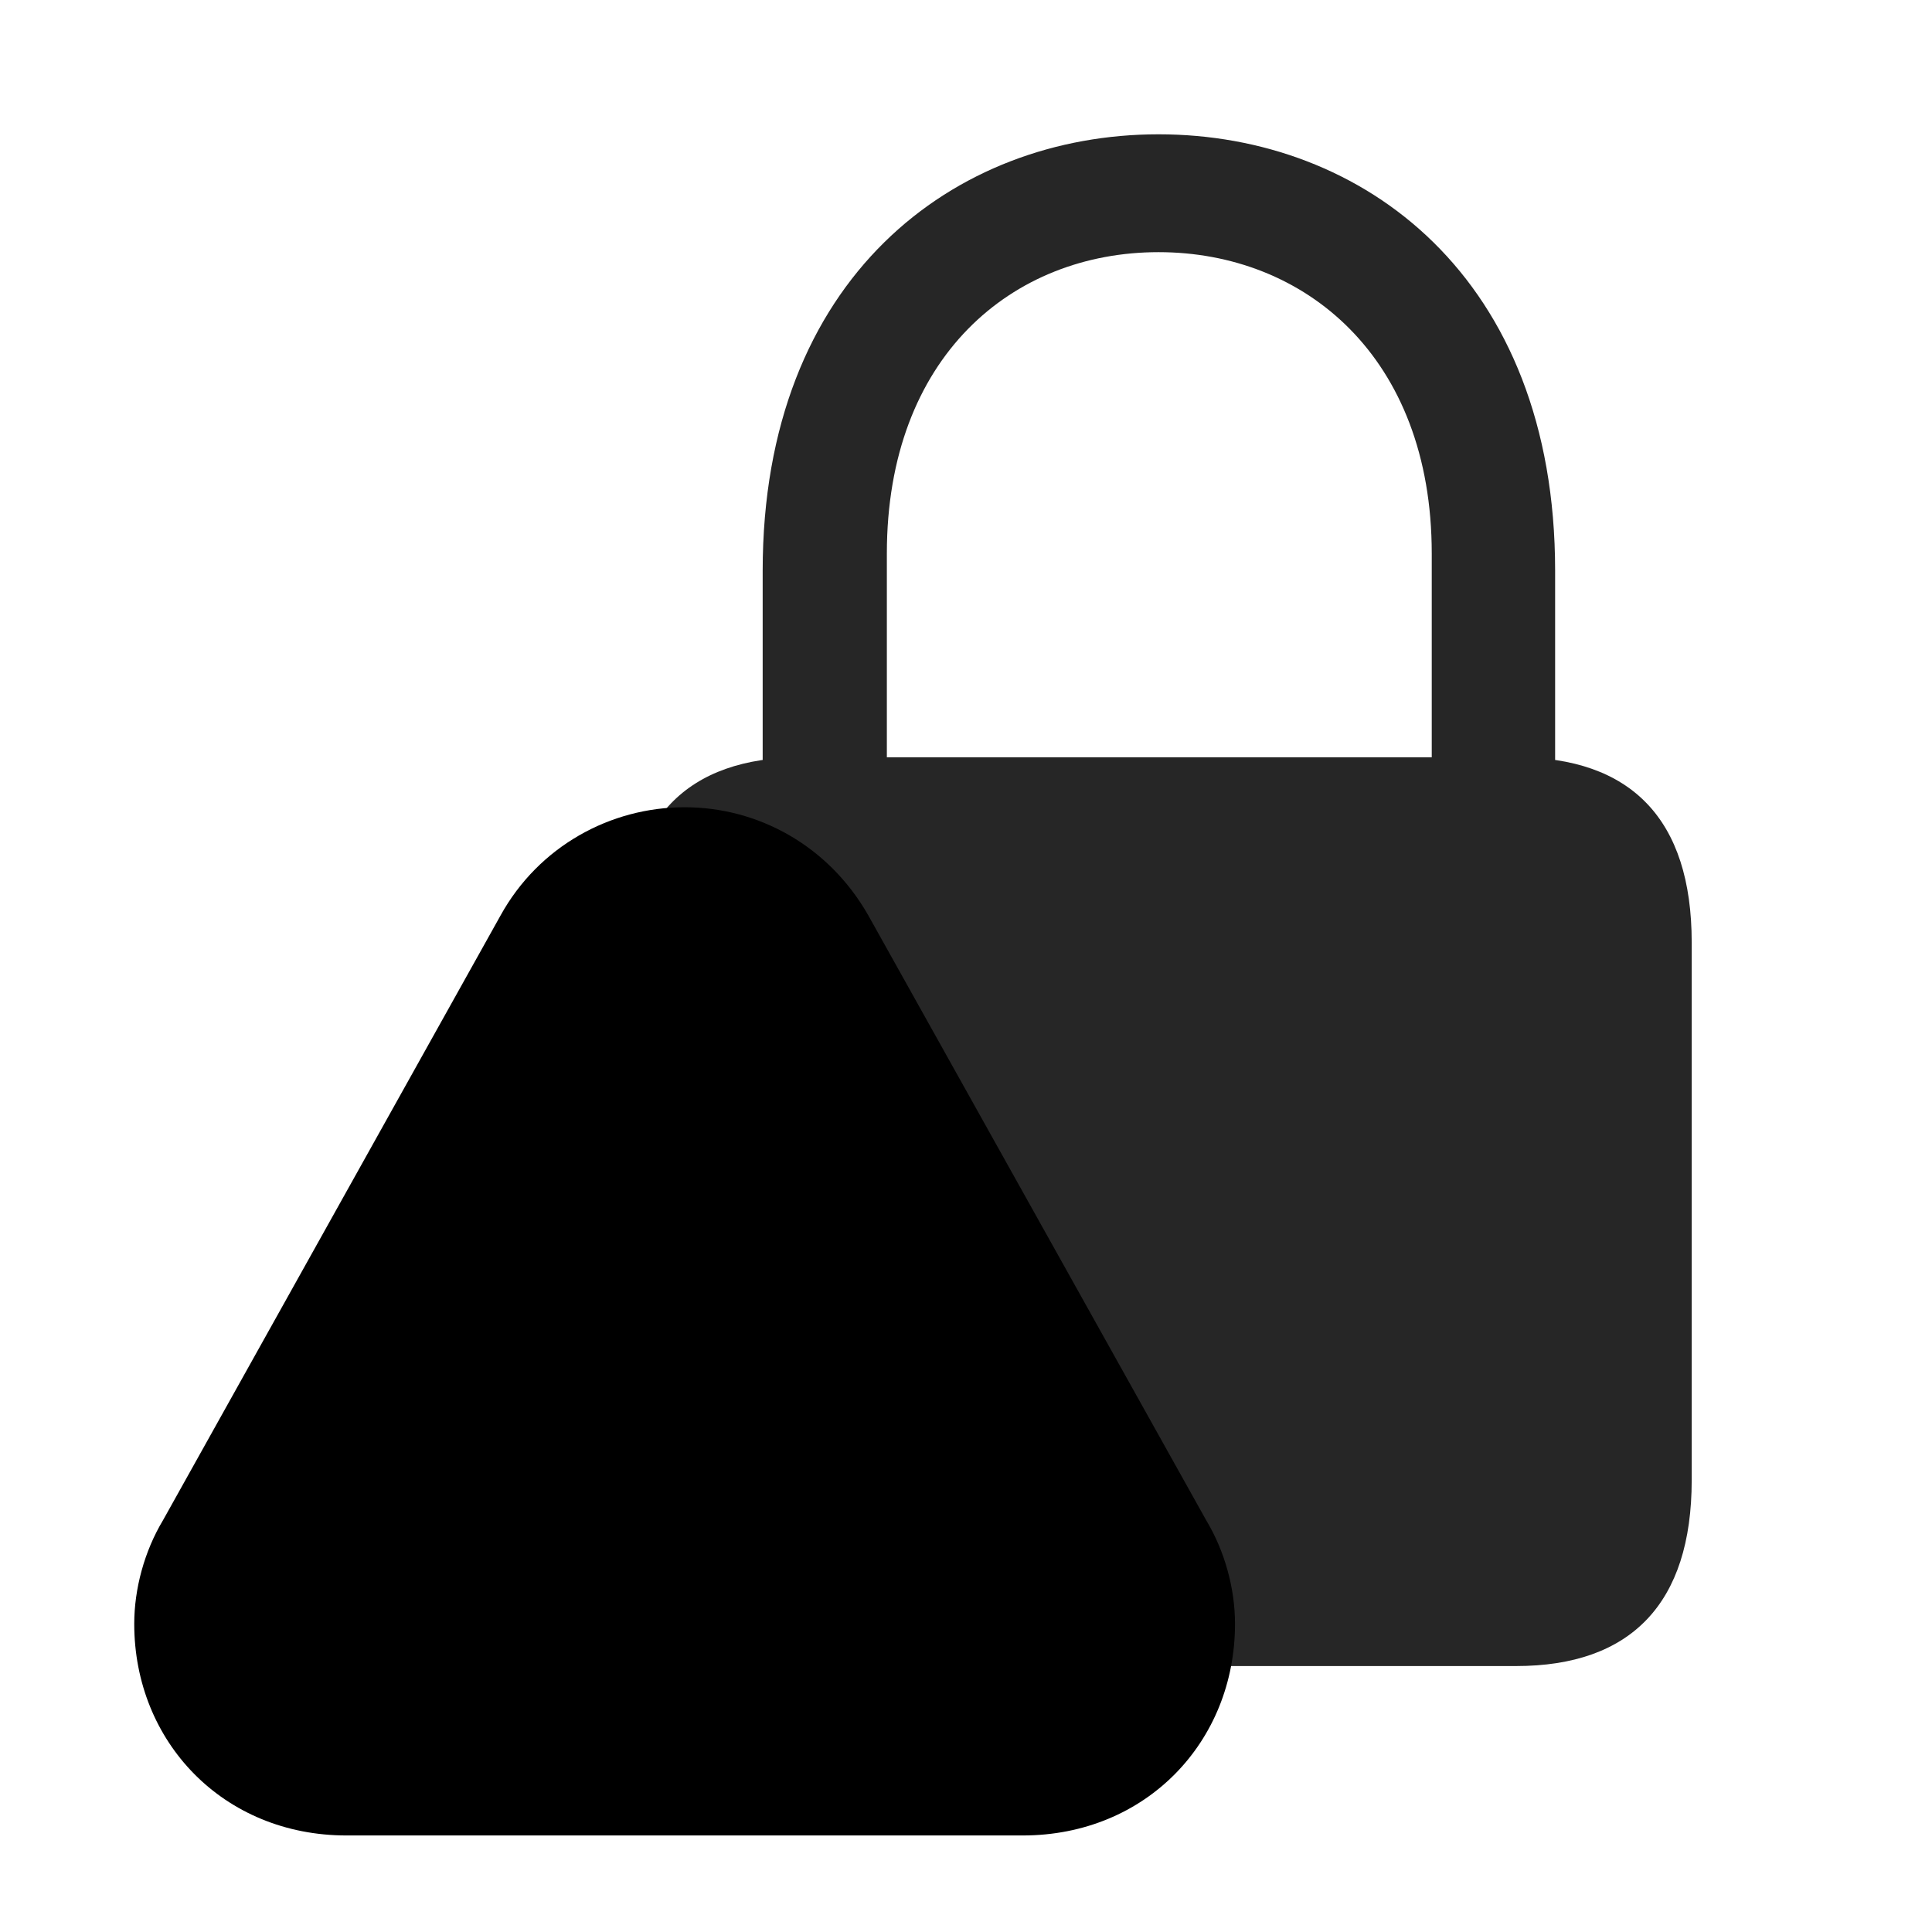 <svg width="29" height="29" viewBox="0 0 29 29" fill="currentColor" xmlns="http://www.w3.org/2000/svg">
<g clip-path="url(#clip0_2207_35297)">
<path d="M12.034 25.008H22.757C24.479 25.008 25.393 24.07 25.393 22.219V14.145C25.393 12.293 24.479 11.367 22.757 11.367H12.034C10.312 11.367 9.397 12.293 9.397 14.145V22.219C9.397 24.07 10.312 25.008 12.034 25.008ZM11.448 12.27H13.312V8.309C13.312 5.355 15.198 3.785 17.39 3.785C19.581 3.785 21.491 5.355 21.491 8.309V12.27H23.343V8.566C23.343 4.16 20.46 2.016 17.39 2.016C14.331 2.016 11.448 4.16 11.448 8.566V12.27Z" fill="currentColor" fill-opacity="0.85"/>
<path d="M5.202 27.551H15.351C17.202 27.551 18.538 26.145 18.538 24.375C18.538 23.848 18.386 23.285 18.104 22.817L13.03 13.734C12.433 12.691 11.378 12.117 10.276 12.117C9.163 12.117 8.085 12.703 7.511 13.746L2.448 22.817C2.167 23.285 2.015 23.848 2.015 24.375C2.015 26.145 3.351 27.551 5.202 27.551Z" fill="currentColor"/>
<path d="M5.202 25.945H15.351C16.323 25.945 16.933 25.266 16.933 24.375C16.933 24.117 16.862 23.848 16.722 23.602L11.636 14.52C11.331 13.992 10.804 13.723 10.276 13.723C9.737 13.723 9.198 13.992 8.905 14.52L3.831 23.602C3.69 23.848 3.62 24.117 3.62 24.375C3.62 25.266 4.229 25.945 5.202 25.945Z" fill="currentColor" fill-opacity="0.85"/>
<path d="M10.276 24.164C9.737 24.164 9.292 23.719 9.292 23.168C9.292 22.641 9.737 22.184 10.276 22.184C10.827 22.184 11.273 22.641 11.273 23.168C11.261 23.719 10.827 24.164 10.276 24.164ZM10.276 21.375C9.866 21.375 9.585 21.094 9.573 20.684L9.479 17.344C9.468 16.863 9.796 16.535 10.276 16.535C10.769 16.535 11.097 16.863 11.085 17.344L10.991 20.684C10.979 21.094 10.687 21.375 10.276 21.375Z" fill="currentColor"/>
</g>
<defs>
<clipPath id="clip0_2207_35297">
<rect width="23.379" height="27.457" fill="currentColor" transform="translate(2.015 0.094)"/>
</clipPath>
</defs>
</svg>
